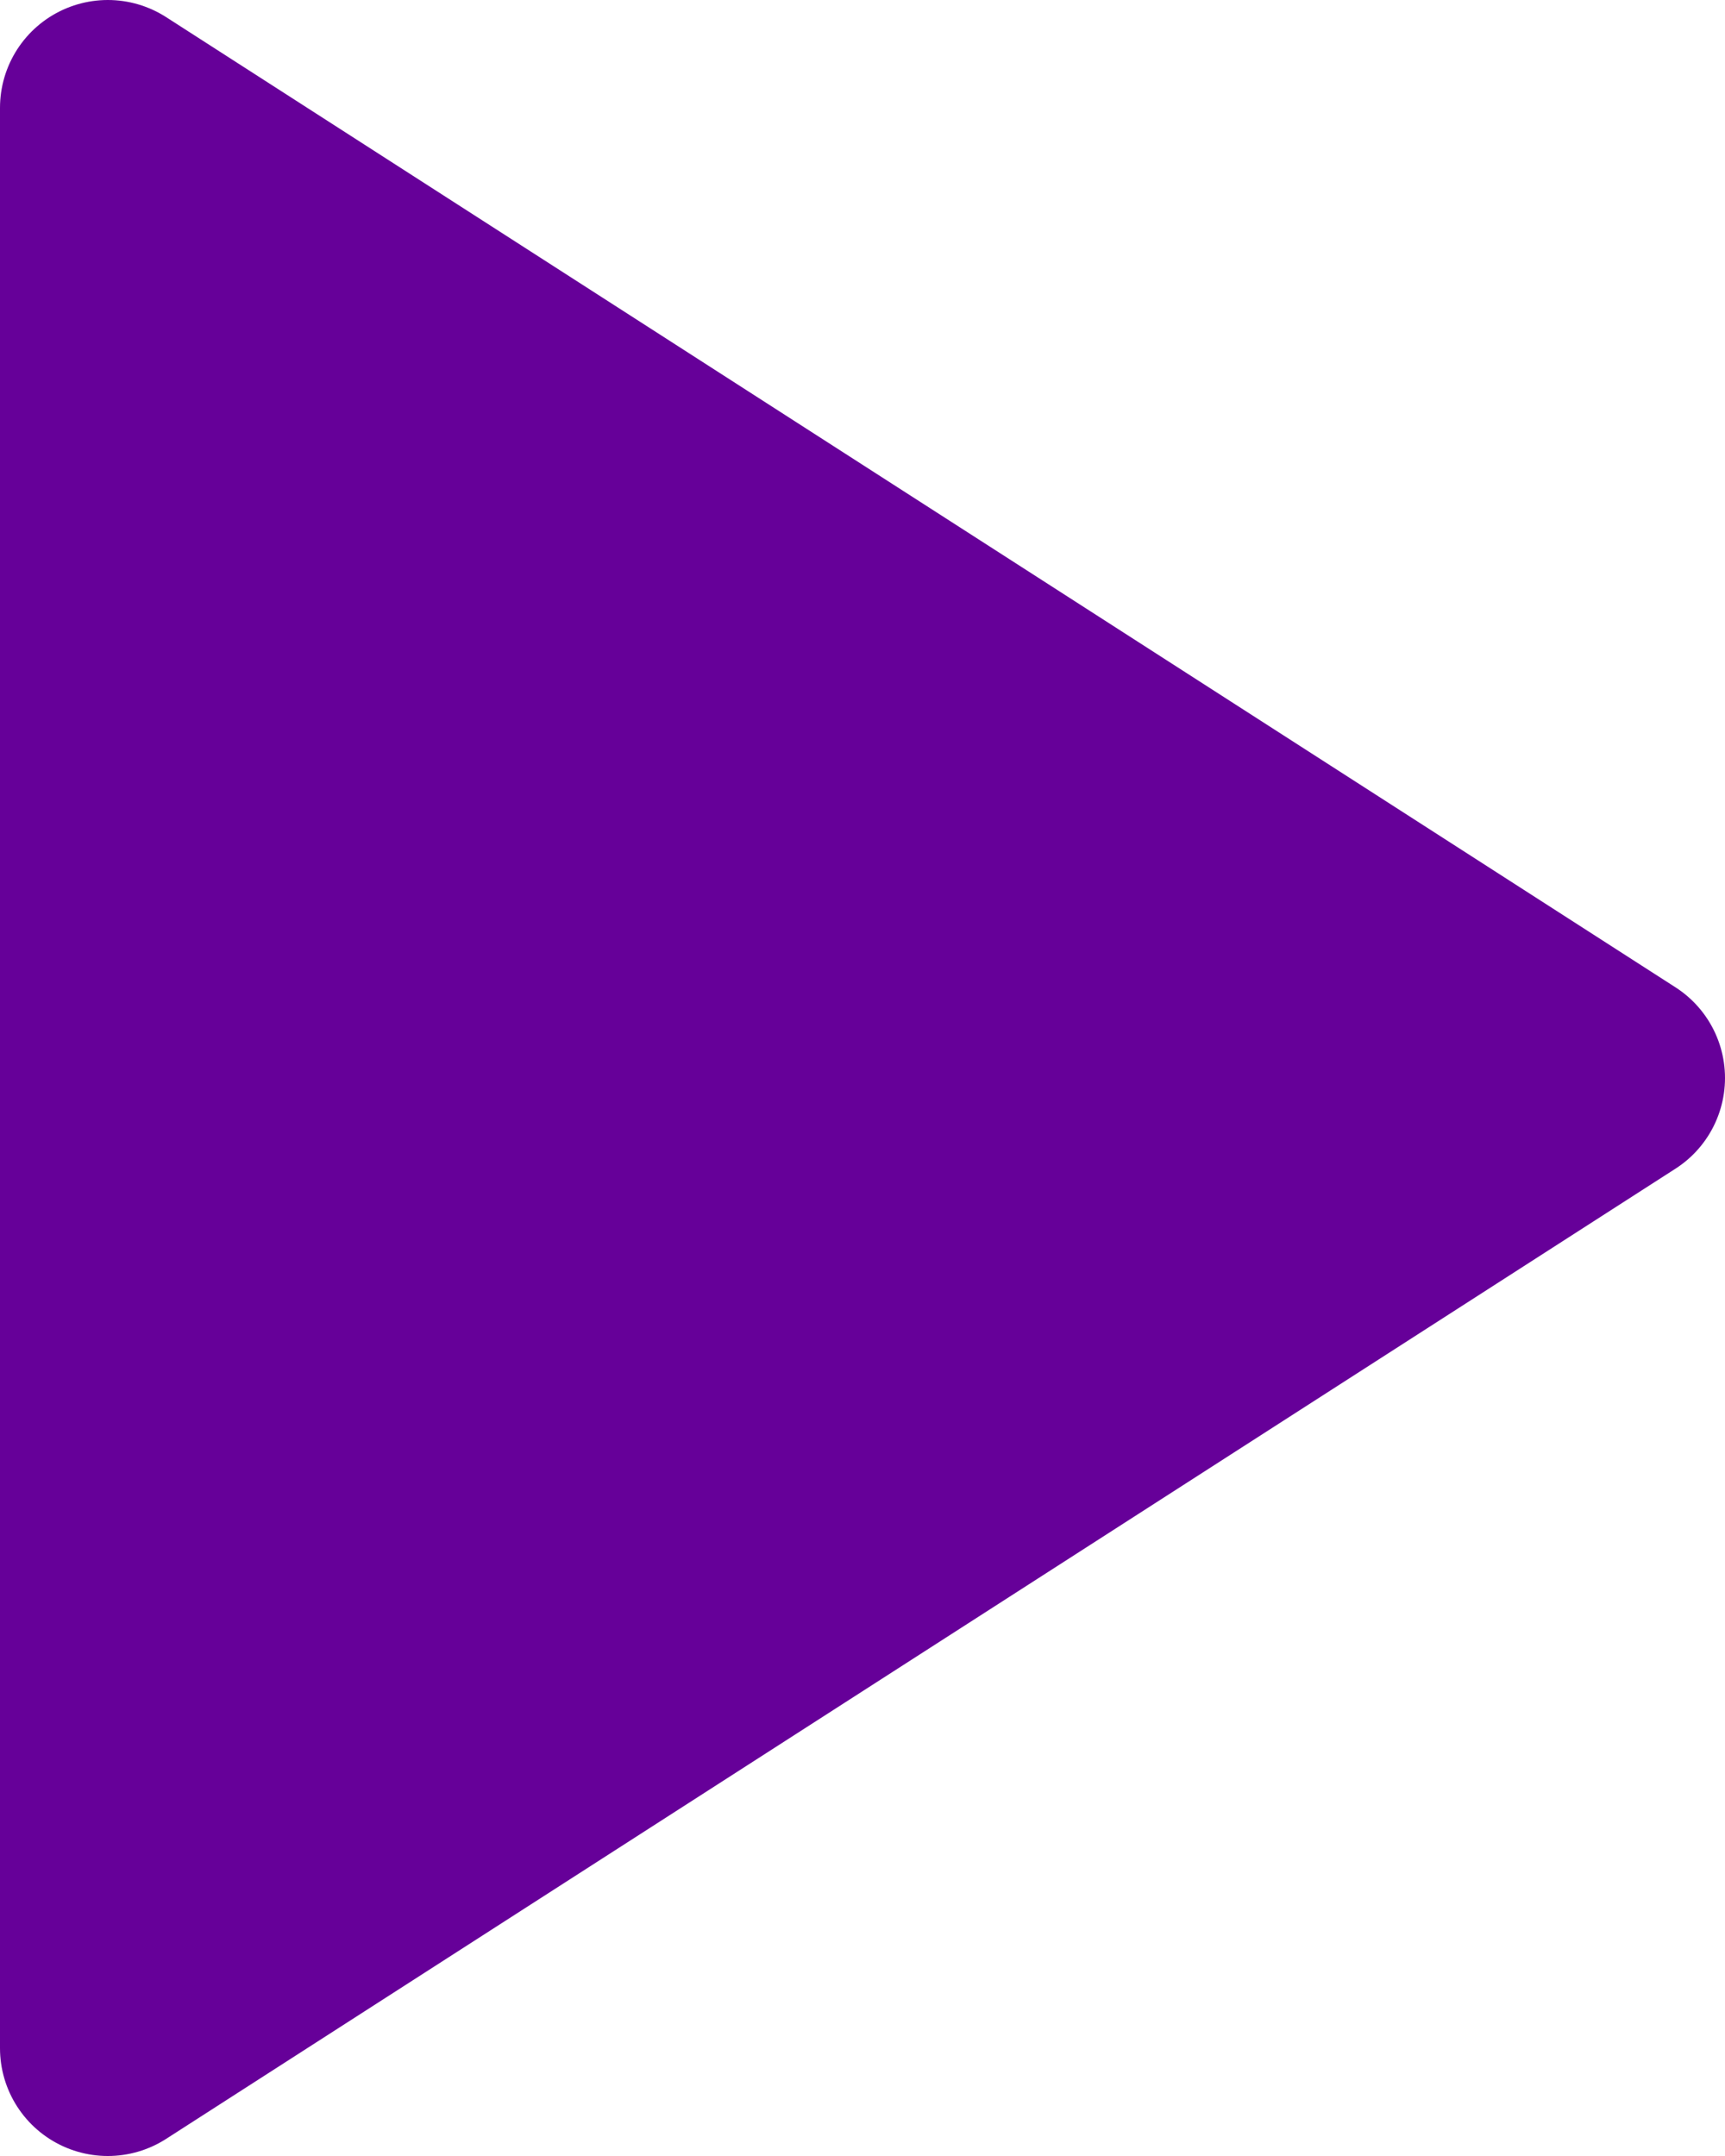 <svg width="16" height="20" viewBox="0 0 16 20" fill="none" xmlns="http://www.w3.org/2000/svg">
<path d="M1 1L15 10L1 19V1Z" fill="#660099" stroke="#660099" stroke-width="2" stroke-linecap="round" stroke-linejoin="round"/>
</svg>
